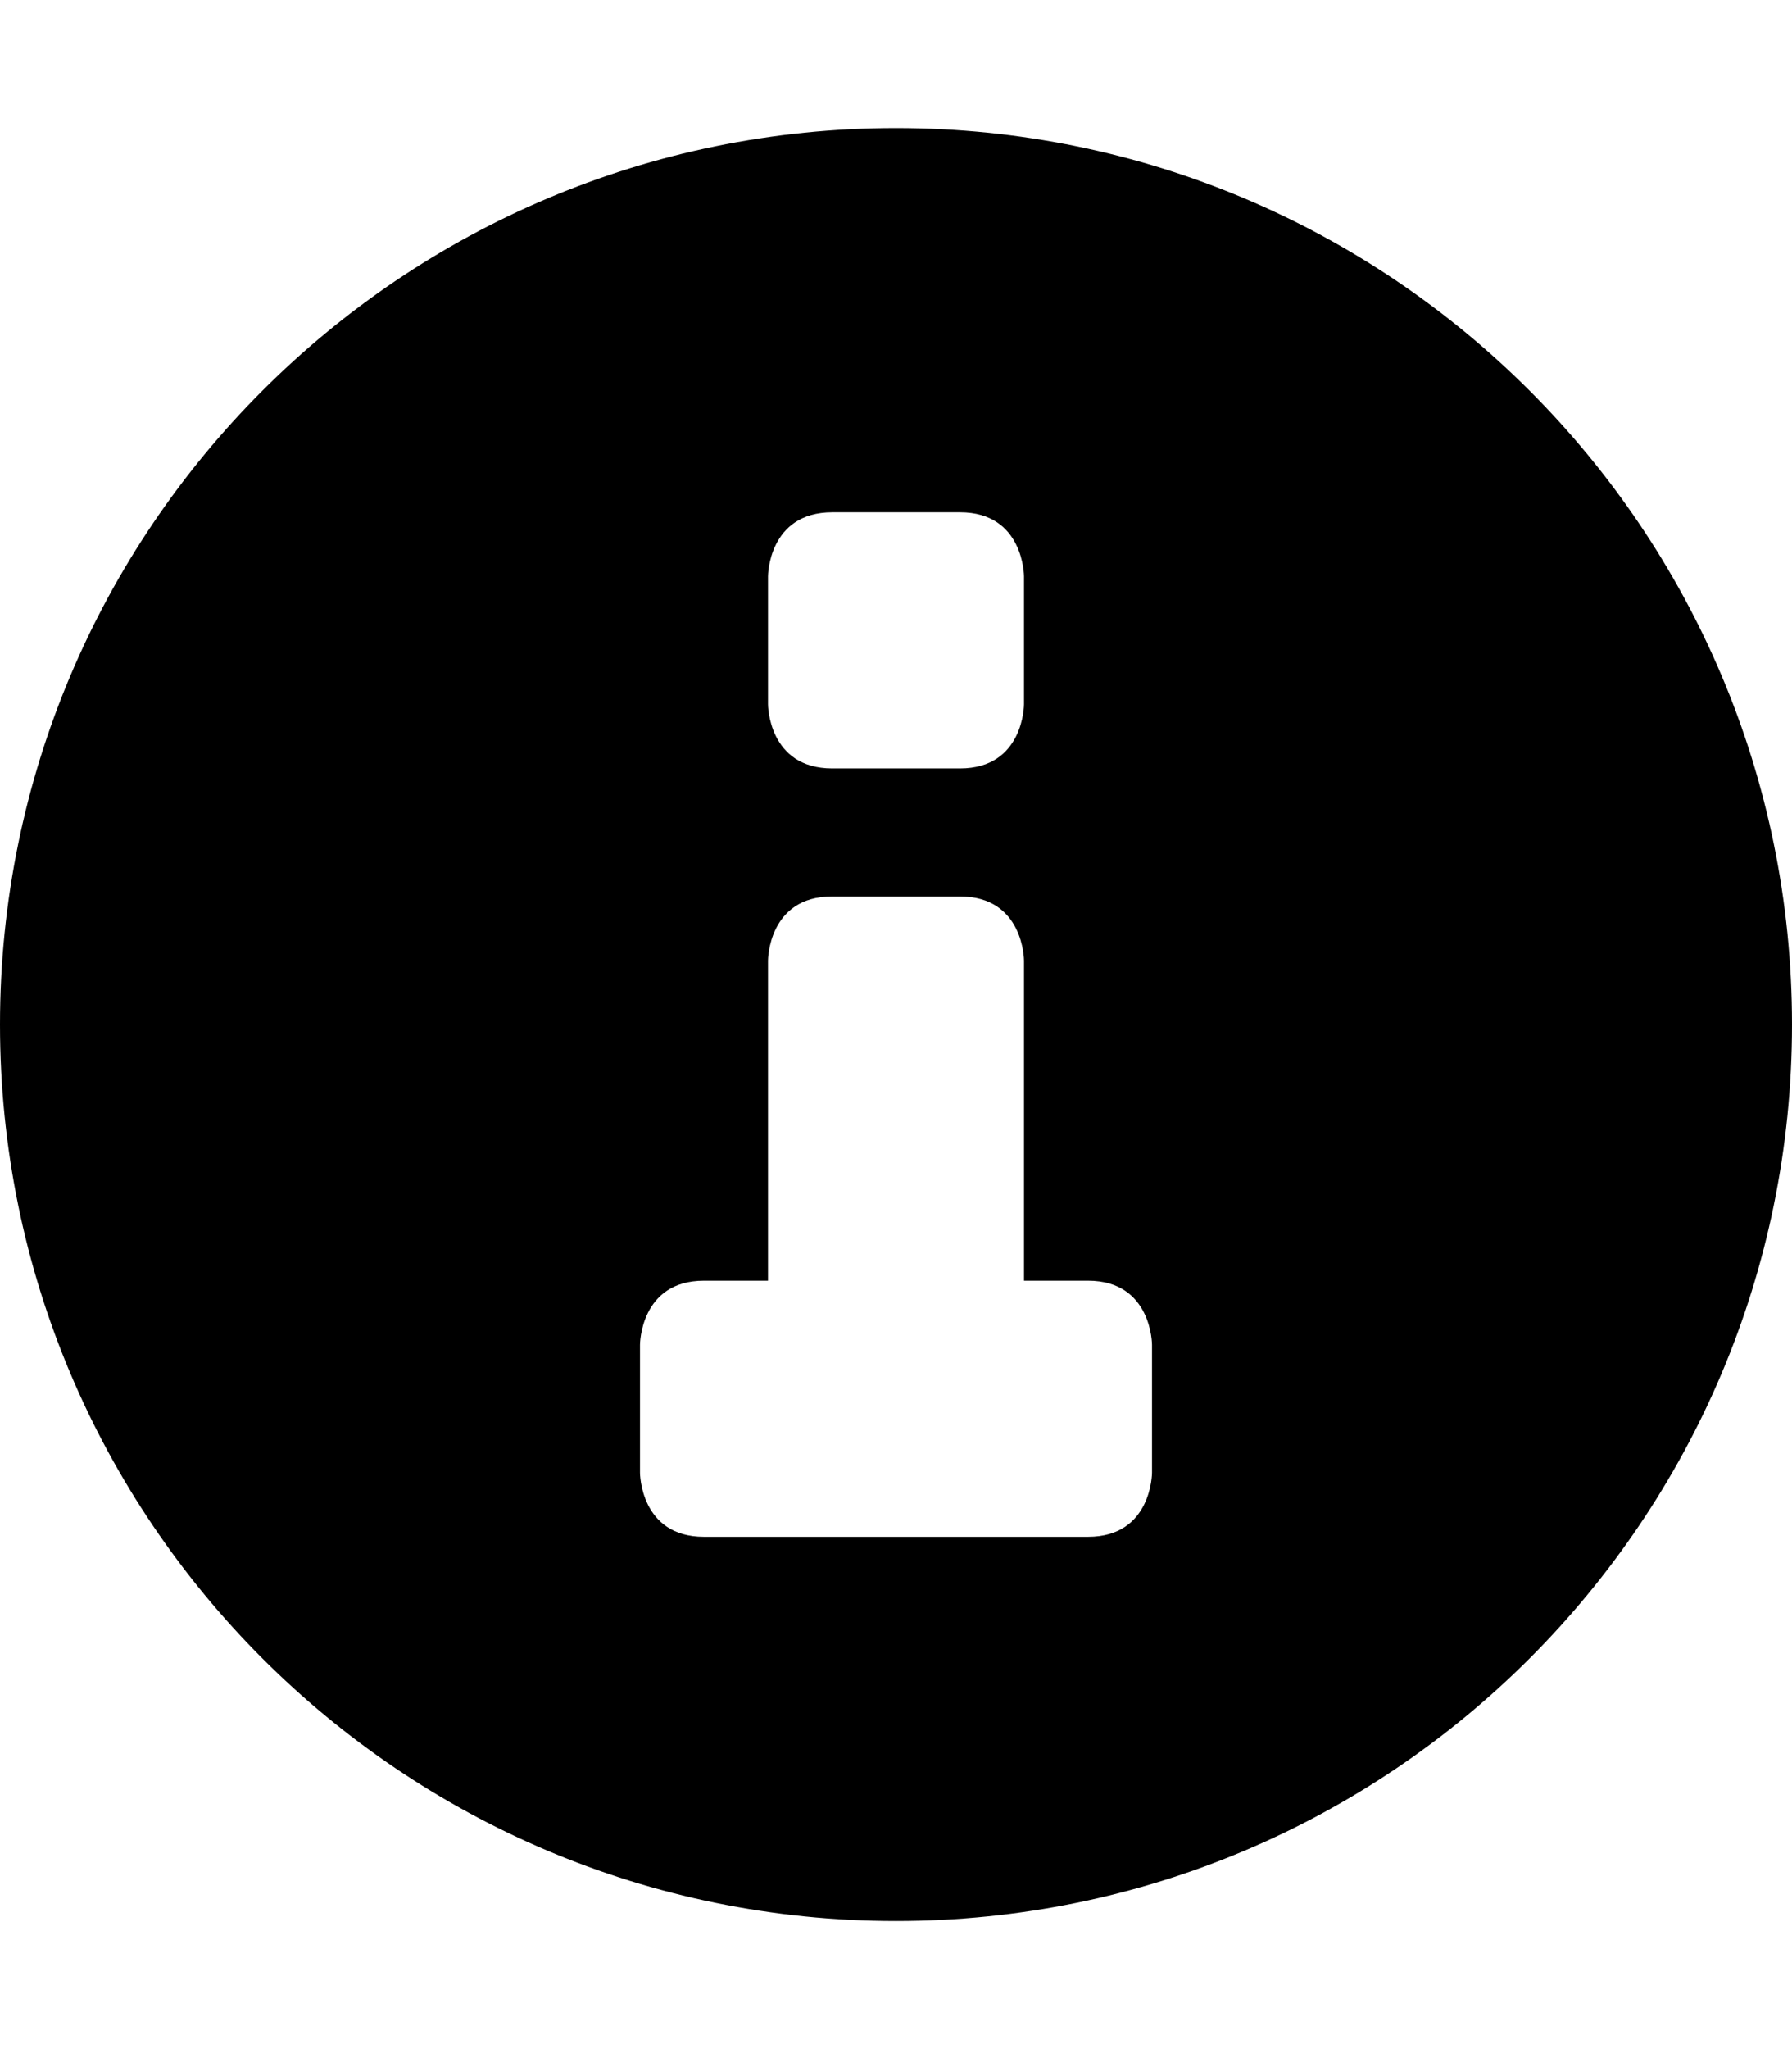 <?xml version="1.0" encoding="UTF-8" standalone="no"?>
<svg width="14px" height="16px" viewBox="0 0 14 16" version="1.1" xmlns="http://www.w3.org/2000/svg" xmlns:xlink="http://www.w3.org/1999/xlink">
    <defs></defs>
    <g id="web-app" stroke="none" stroke-width="1" fill="none" fill-rule="evenodd">
        <g id="info" fill="#000000">
            <path d="M7,15 C10.866,15 14,11.866 14,8 C14,4.134 10.866,1 7,1 C3.134,1 0,4.134 0,8 C0,11.866 3.134,15 7,15 Z M5.5,12 L8.5,12 C9,12 9,11.5 9,11.5 L9,10.5 C9,10.5 9,10 8.5,10 L8,10 L8,7.5 C8,7.5 8,7 7.5,7 L6.5,7 C6,7 6,7.5 6,7.5 L6,10 L5.5,10 C5,10 5,10.5 5,10.5 L5,11.5 C5,11.5 5,12 5.5,12 Z M6,5.5 L6,4.5 C6,4.5 6,4 6.503,4 C6.503,4 7.5,4 7.5,4 C8,4 8,4.5 8,4.5 L8,5.5 C8,5.5 8,6 7.5,6 C7.167,6 6.503,6 6.502,6 C6,6 6,5.5 6,5.5 Z" id="Shape"></path>
        </g>
    </g>
</svg>